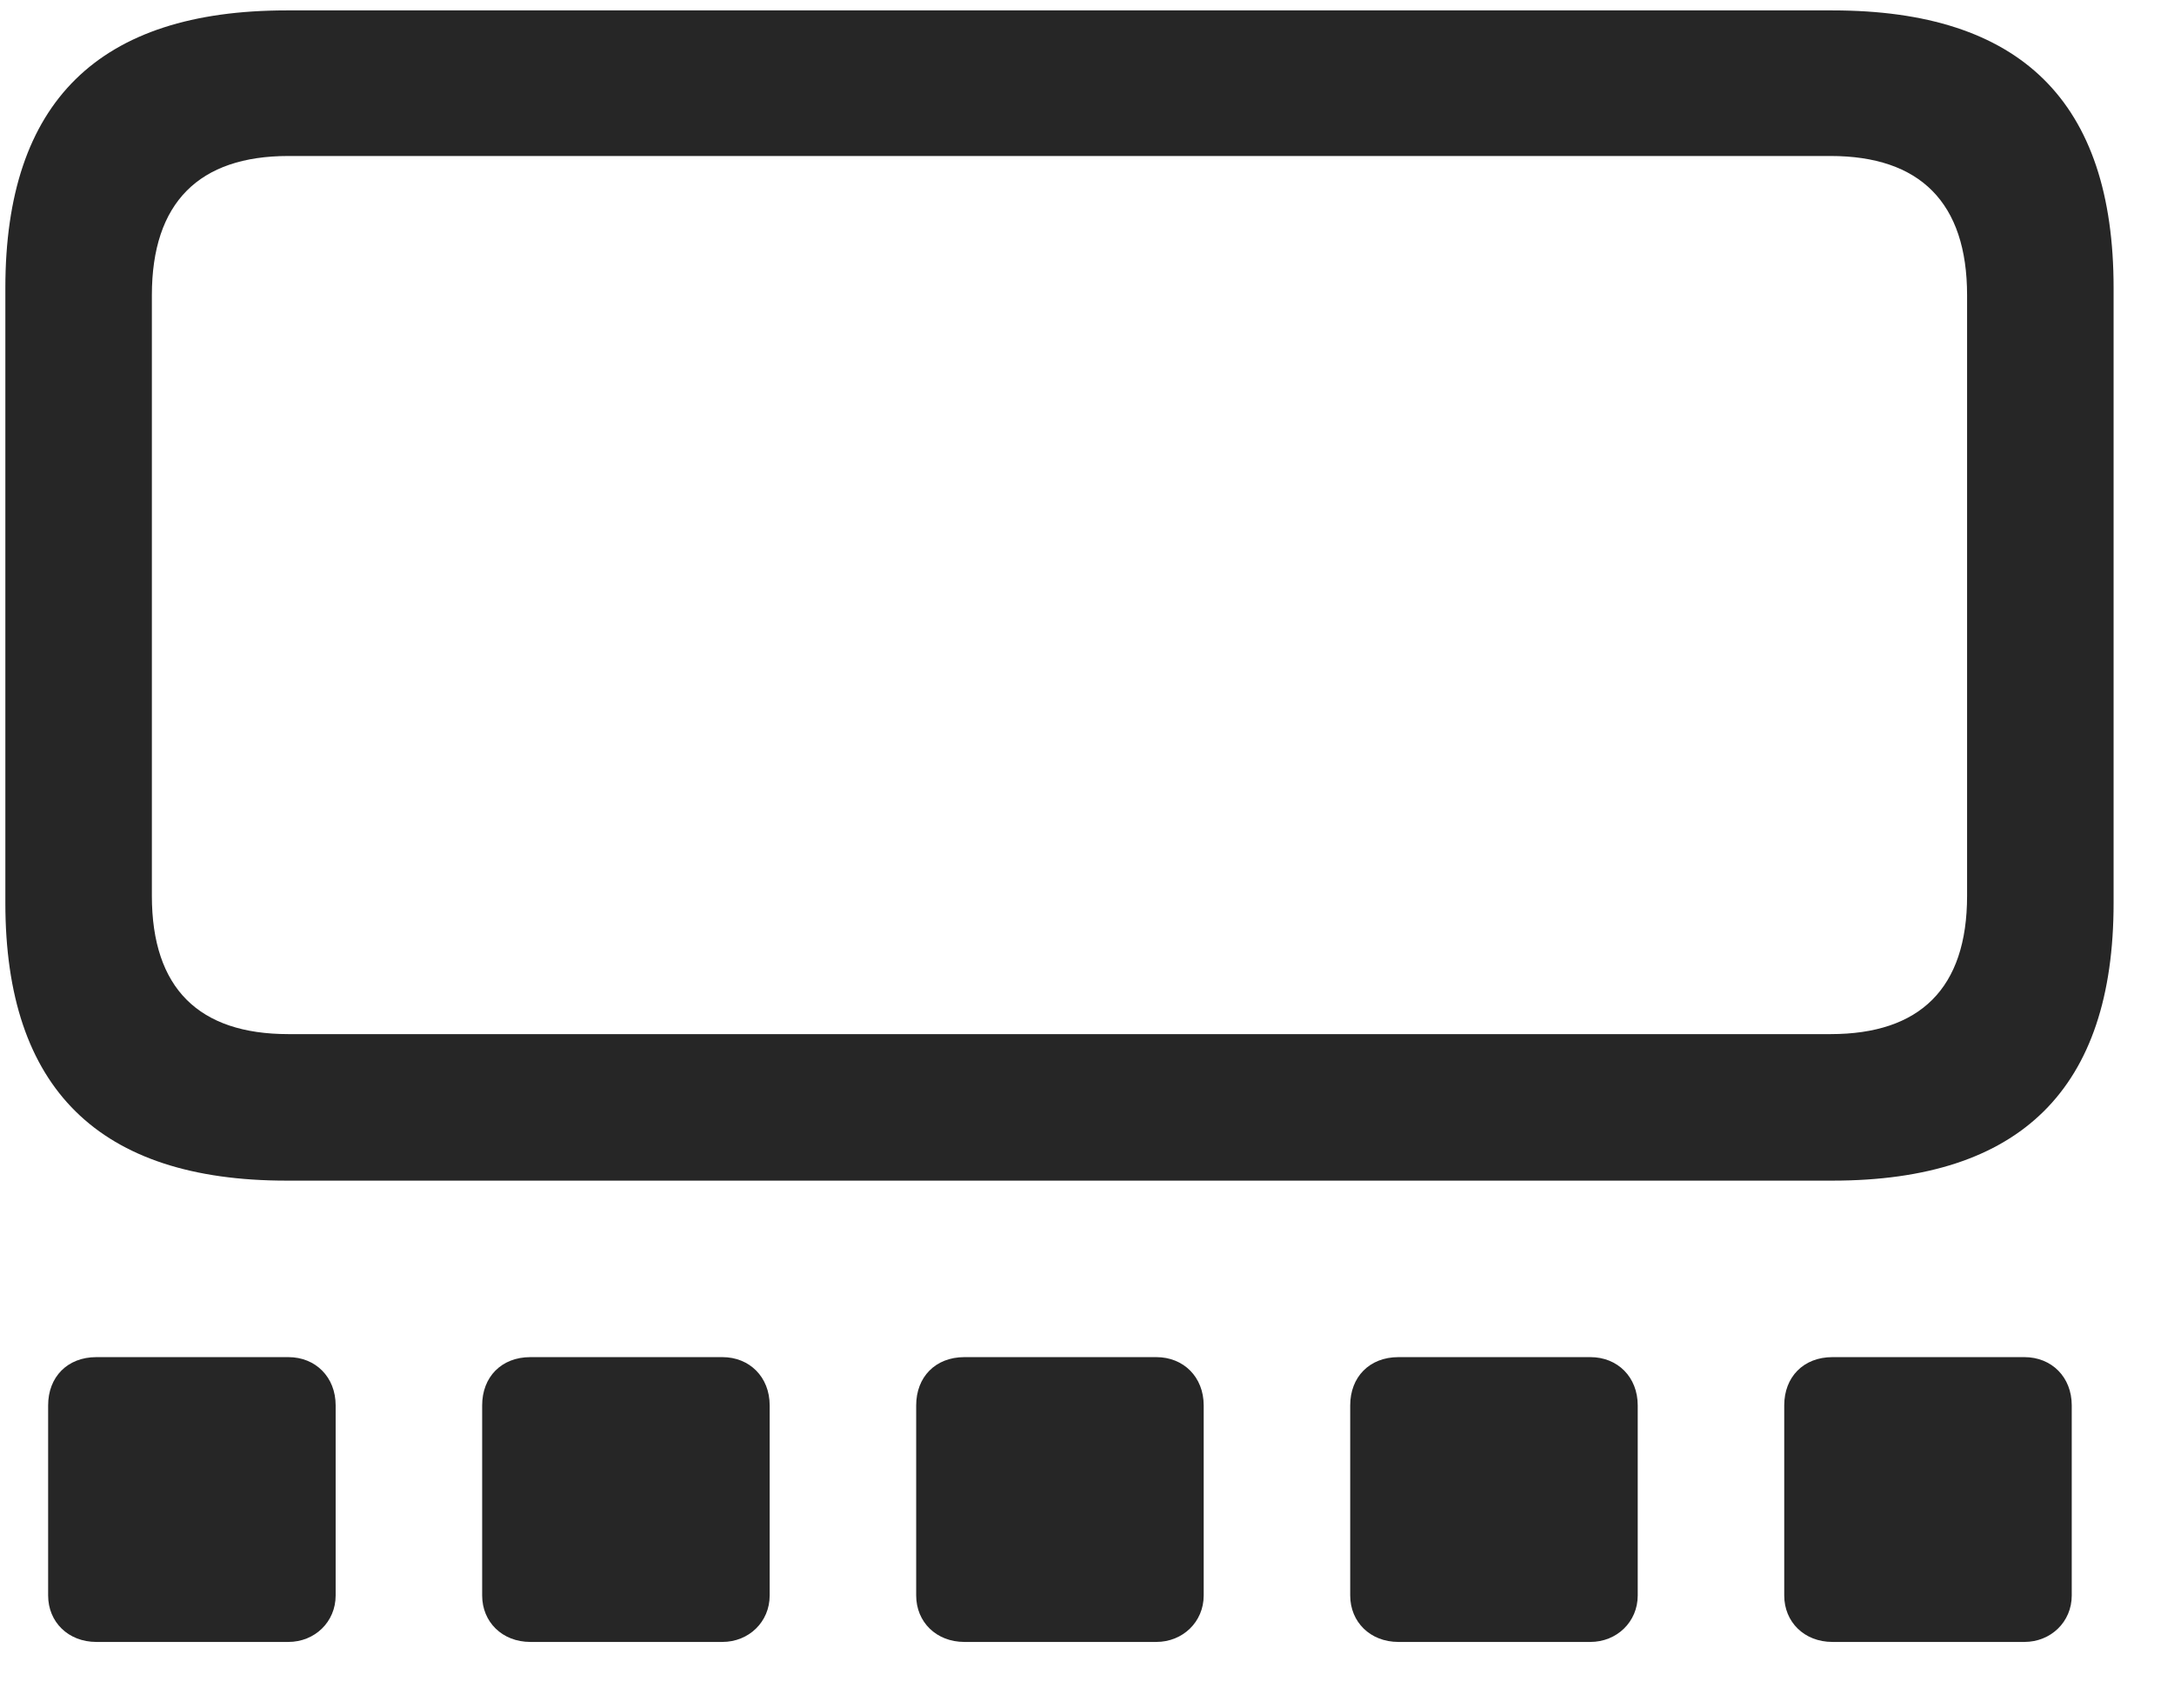 <svg width="28" height="22" viewBox="0 0 28 22" fill="none" xmlns="http://www.w3.org/2000/svg">
<g clip-path="url(#clip0_2207_19456)">
<path d="M3.69 15.205H23.601C26.026 15.205 27.222 14.021 27.222 11.63V3.708C27.222 1.306 26.026 0.134 23.601 0.134H3.69C1.276 0.134 0.069 1.306 0.069 3.708V11.63C0.069 14.021 1.276 15.205 3.69 15.205ZM3.714 13.318C2.565 13.318 1.956 12.732 1.956 11.537V3.802C1.956 2.607 2.565 2.009 3.714 2.009H23.577C24.726 2.009 25.335 2.607 25.335 3.802V11.537C25.335 12.732 24.726 13.318 23.577 13.318H3.714Z" fill="black" fill-opacity="0.85"/>
<path d="M1.241 21.146H3.714C4.054 21.146 4.323 20.888 4.323 20.548V18.099C4.323 17.736 4.065 17.478 3.714 17.478H1.241C0.866 17.478 0.62 17.736 0.62 18.099V20.548C0.62 20.888 0.878 21.146 1.241 21.146ZM6.831 21.146H9.304C9.644 21.146 9.913 20.888 9.913 20.548V18.099C9.913 17.736 9.655 17.478 9.304 17.478H6.831C6.456 17.478 6.21 17.736 6.21 18.099V20.548C6.21 20.888 6.468 21.146 6.831 21.146ZM12.421 21.146H14.893C15.233 21.146 15.503 20.888 15.503 20.548V18.099C15.503 17.736 15.245 17.478 14.893 17.478H12.421C12.046 17.478 11.8 17.736 11.8 18.099V20.548C11.8 20.888 12.058 21.146 12.421 21.146ZM18.011 21.146H20.483C20.823 21.146 21.093 20.888 21.093 20.548V18.099C21.093 17.736 20.835 17.478 20.483 17.478H18.011C17.636 17.478 17.39 17.736 17.39 18.099V20.548C17.39 20.888 17.647 21.146 18.011 21.146ZM23.601 21.146H26.073C26.413 21.146 26.683 20.888 26.683 20.548V18.099C26.683 17.736 26.425 17.478 26.073 17.478H23.601C23.226 17.478 22.98 17.736 22.98 18.099V20.548C22.98 20.888 23.237 21.146 23.601 21.146Z" fill="black" fill-opacity="0.85"/>
</g>
<defs>
<clipPath id="clip0_2207_19456">
<rect width="27.152" height="21.105" fill="white" transform="translate(0.069 0.134)"/>
</clipPath>
</defs>
</svg>
